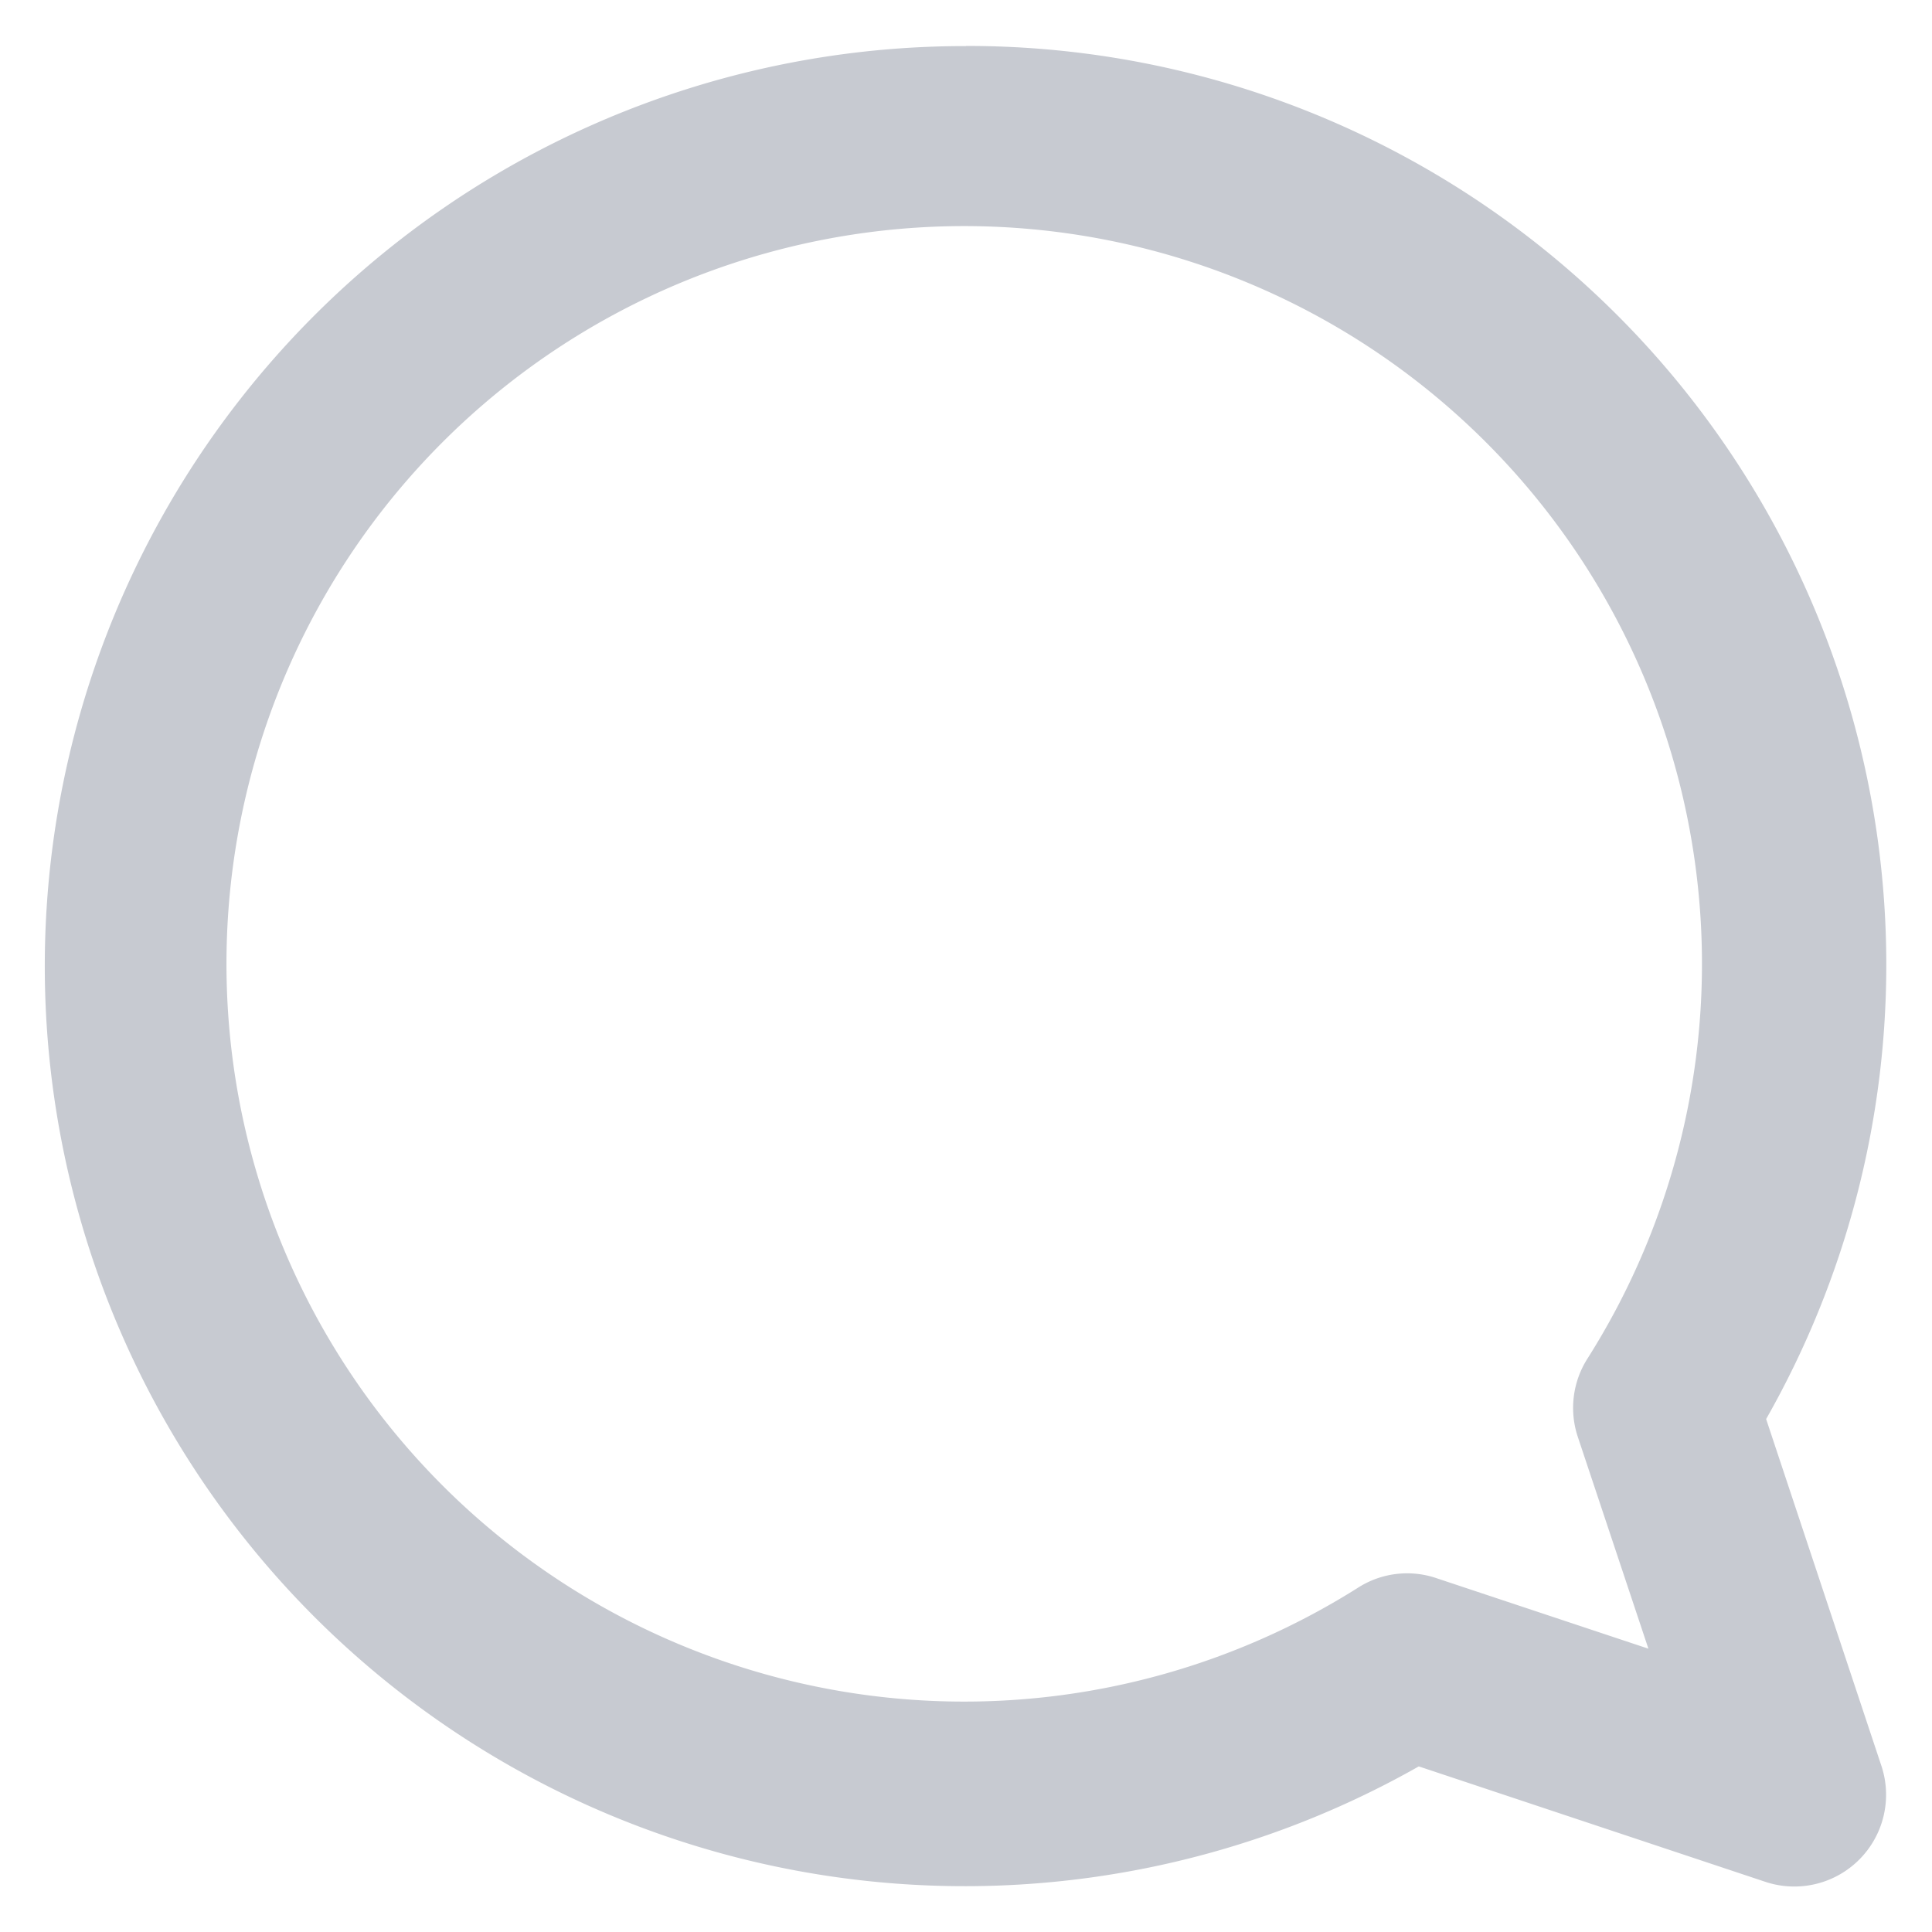 <svg width="14" height="14" fill="none" xmlns="http://www.w3.org/2000/svg"><path d="M7 .334A6.667 6.667 0 1010.281 12.8l2.507.835a.665.665 0 00.843-.846l-.833-2.506A6.658 6.658 0 007 .333zm4.434 10.08l.511 1.533-1.533-.51a.66.66 0 00-.568.066 5.346 5.346 0 111.66-1.659.665.665 0 00-.07.57z" fill="#C7CAD1"/></svg>